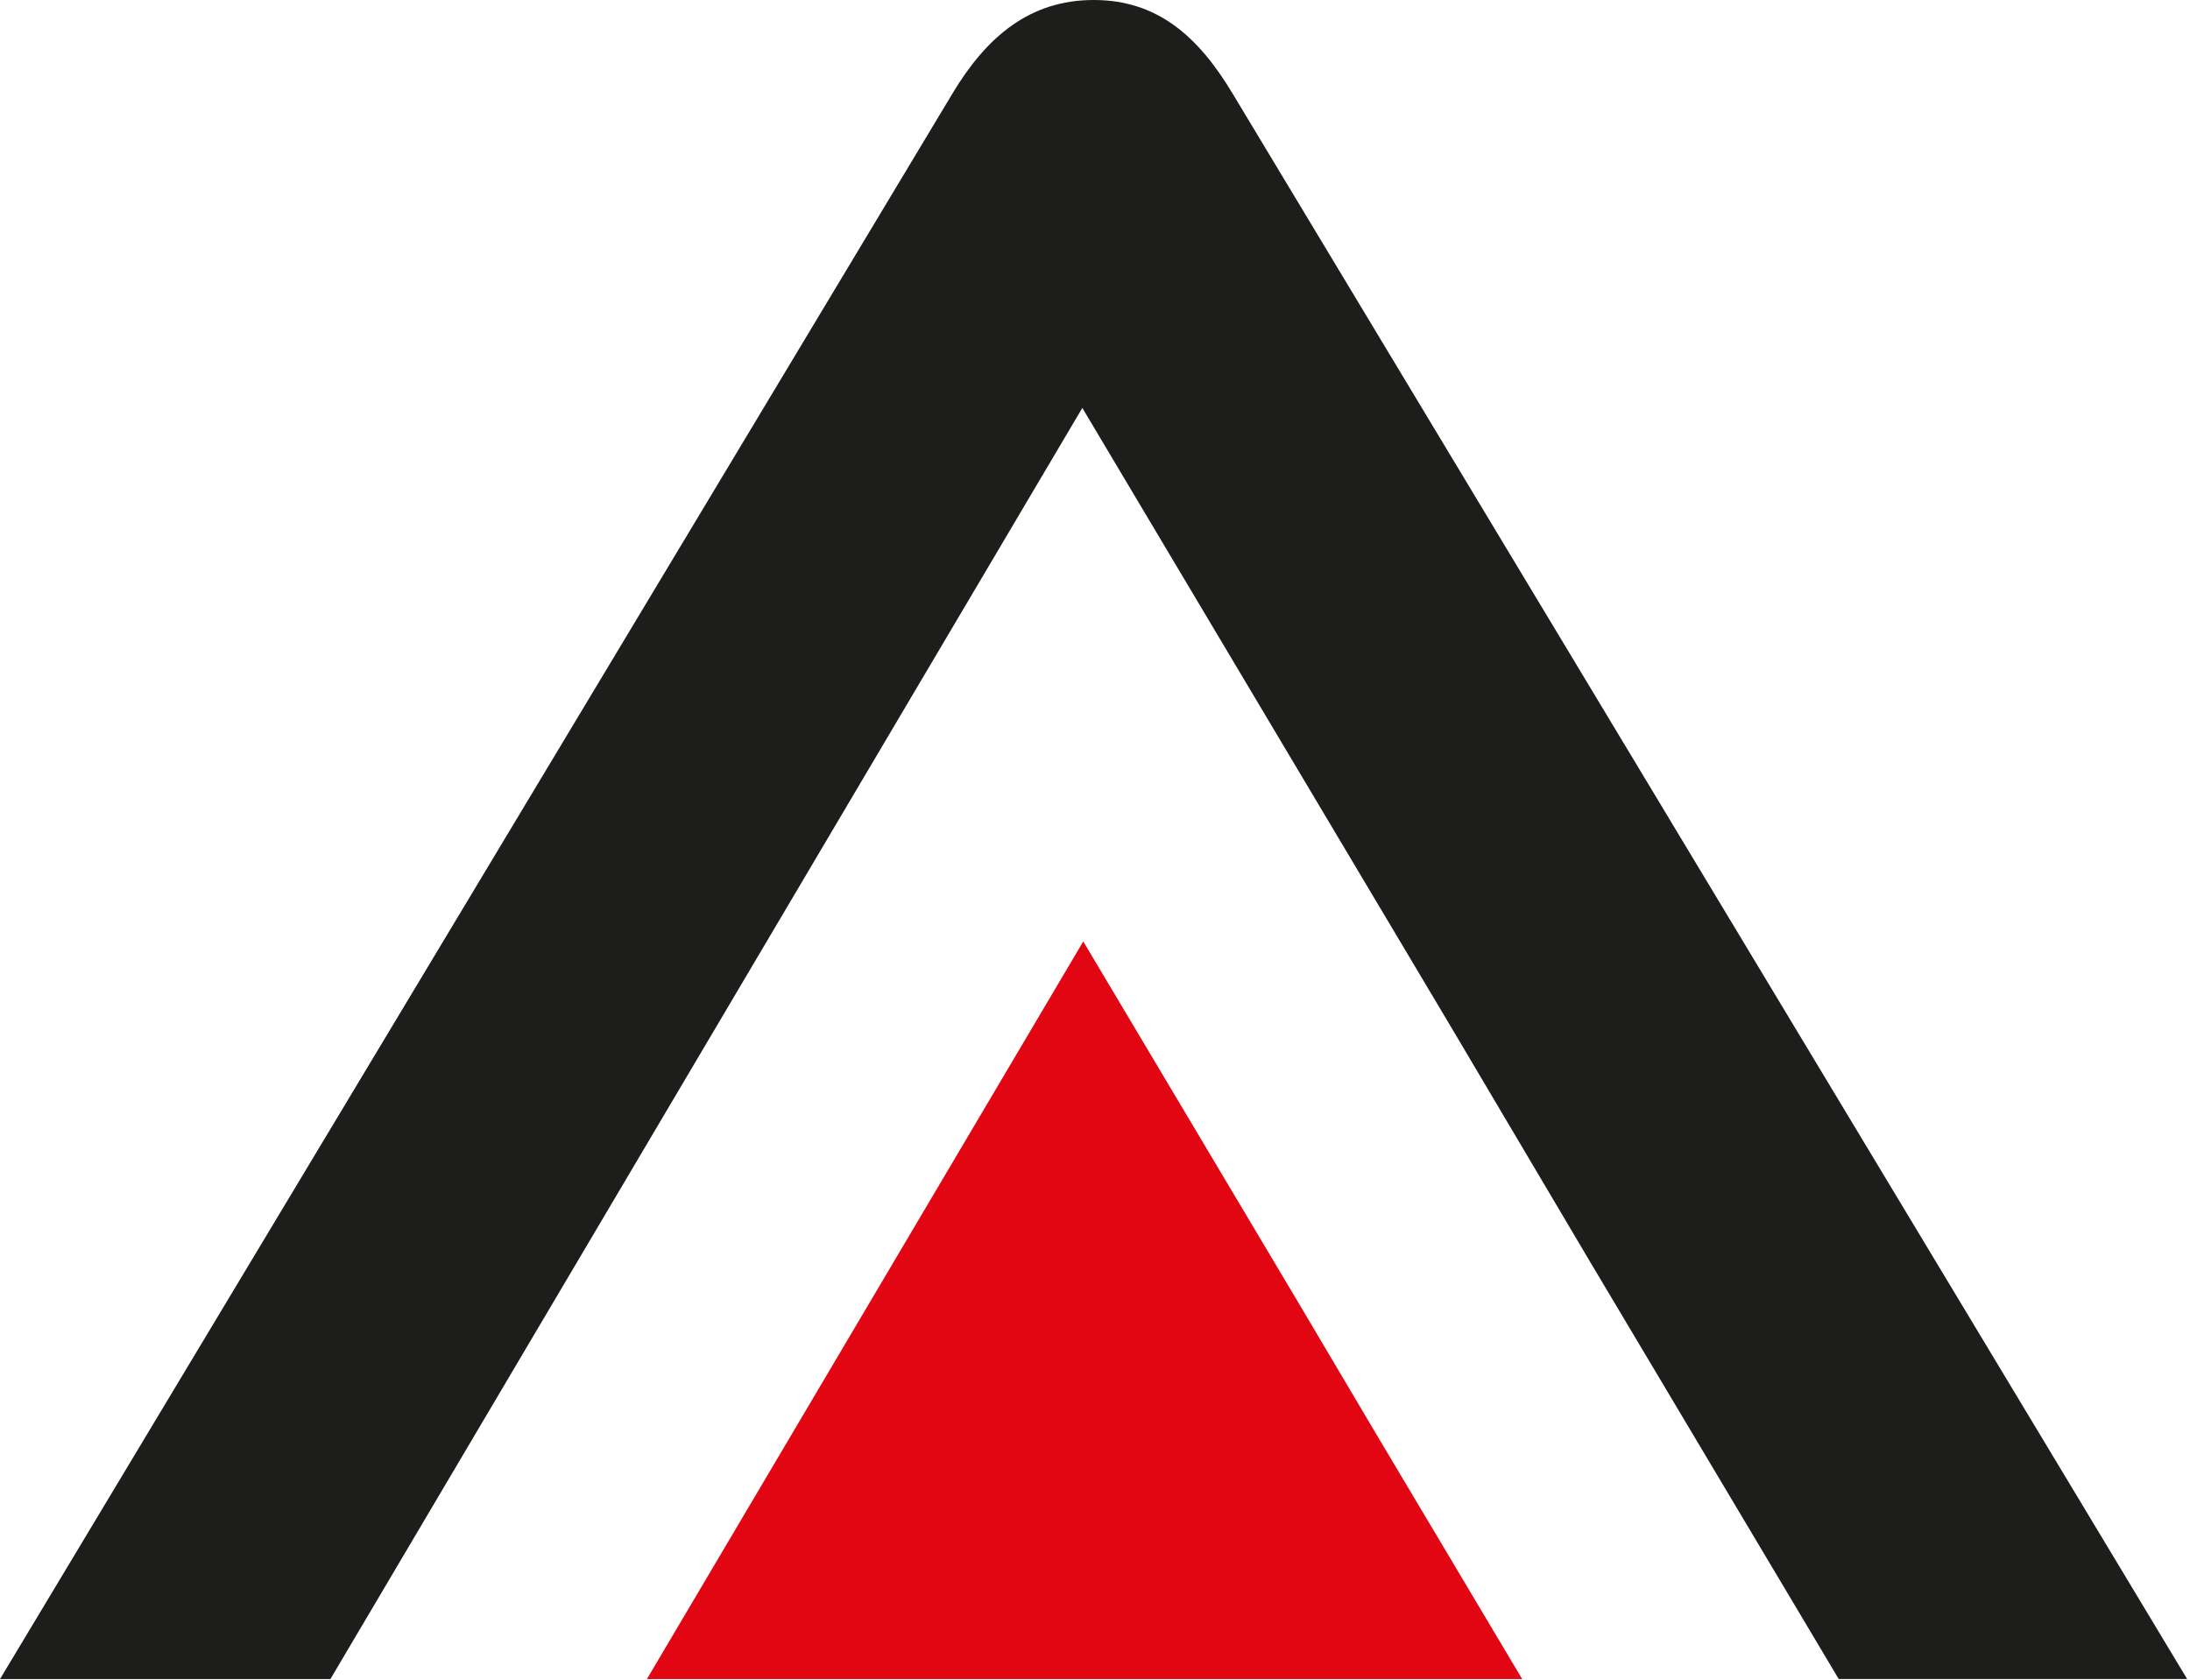 <svg width="679" height="521" viewBox="0 0 679 521" fill="none" xmlns="http://www.w3.org/2000/svg">
<g clip-path="url(#clip0_2_23)">
<path d="M382.15 28.99C371.55 11.33 358.89 0 339.1 0C319.31 0 305.91 11.33 295.31 28.99L0 520.64H102.44L335.57 126.49L450 318.63L493.05 391.34L570.09 520.63H678.12L382.15 28.99Z" fill="#1D1D1B"/>
<path d="M471.95 520.64H200.57L335.86 291.92L402.26 403.42L427.25 445.61L471.95 520.64Z" fill="#E20613"/>
</g>
<defs>
<clipPath id="clip0_2_23">
<rect width="678.12" height="520.64" fill="white"/>
</clipPath>
</defs>
</svg>
